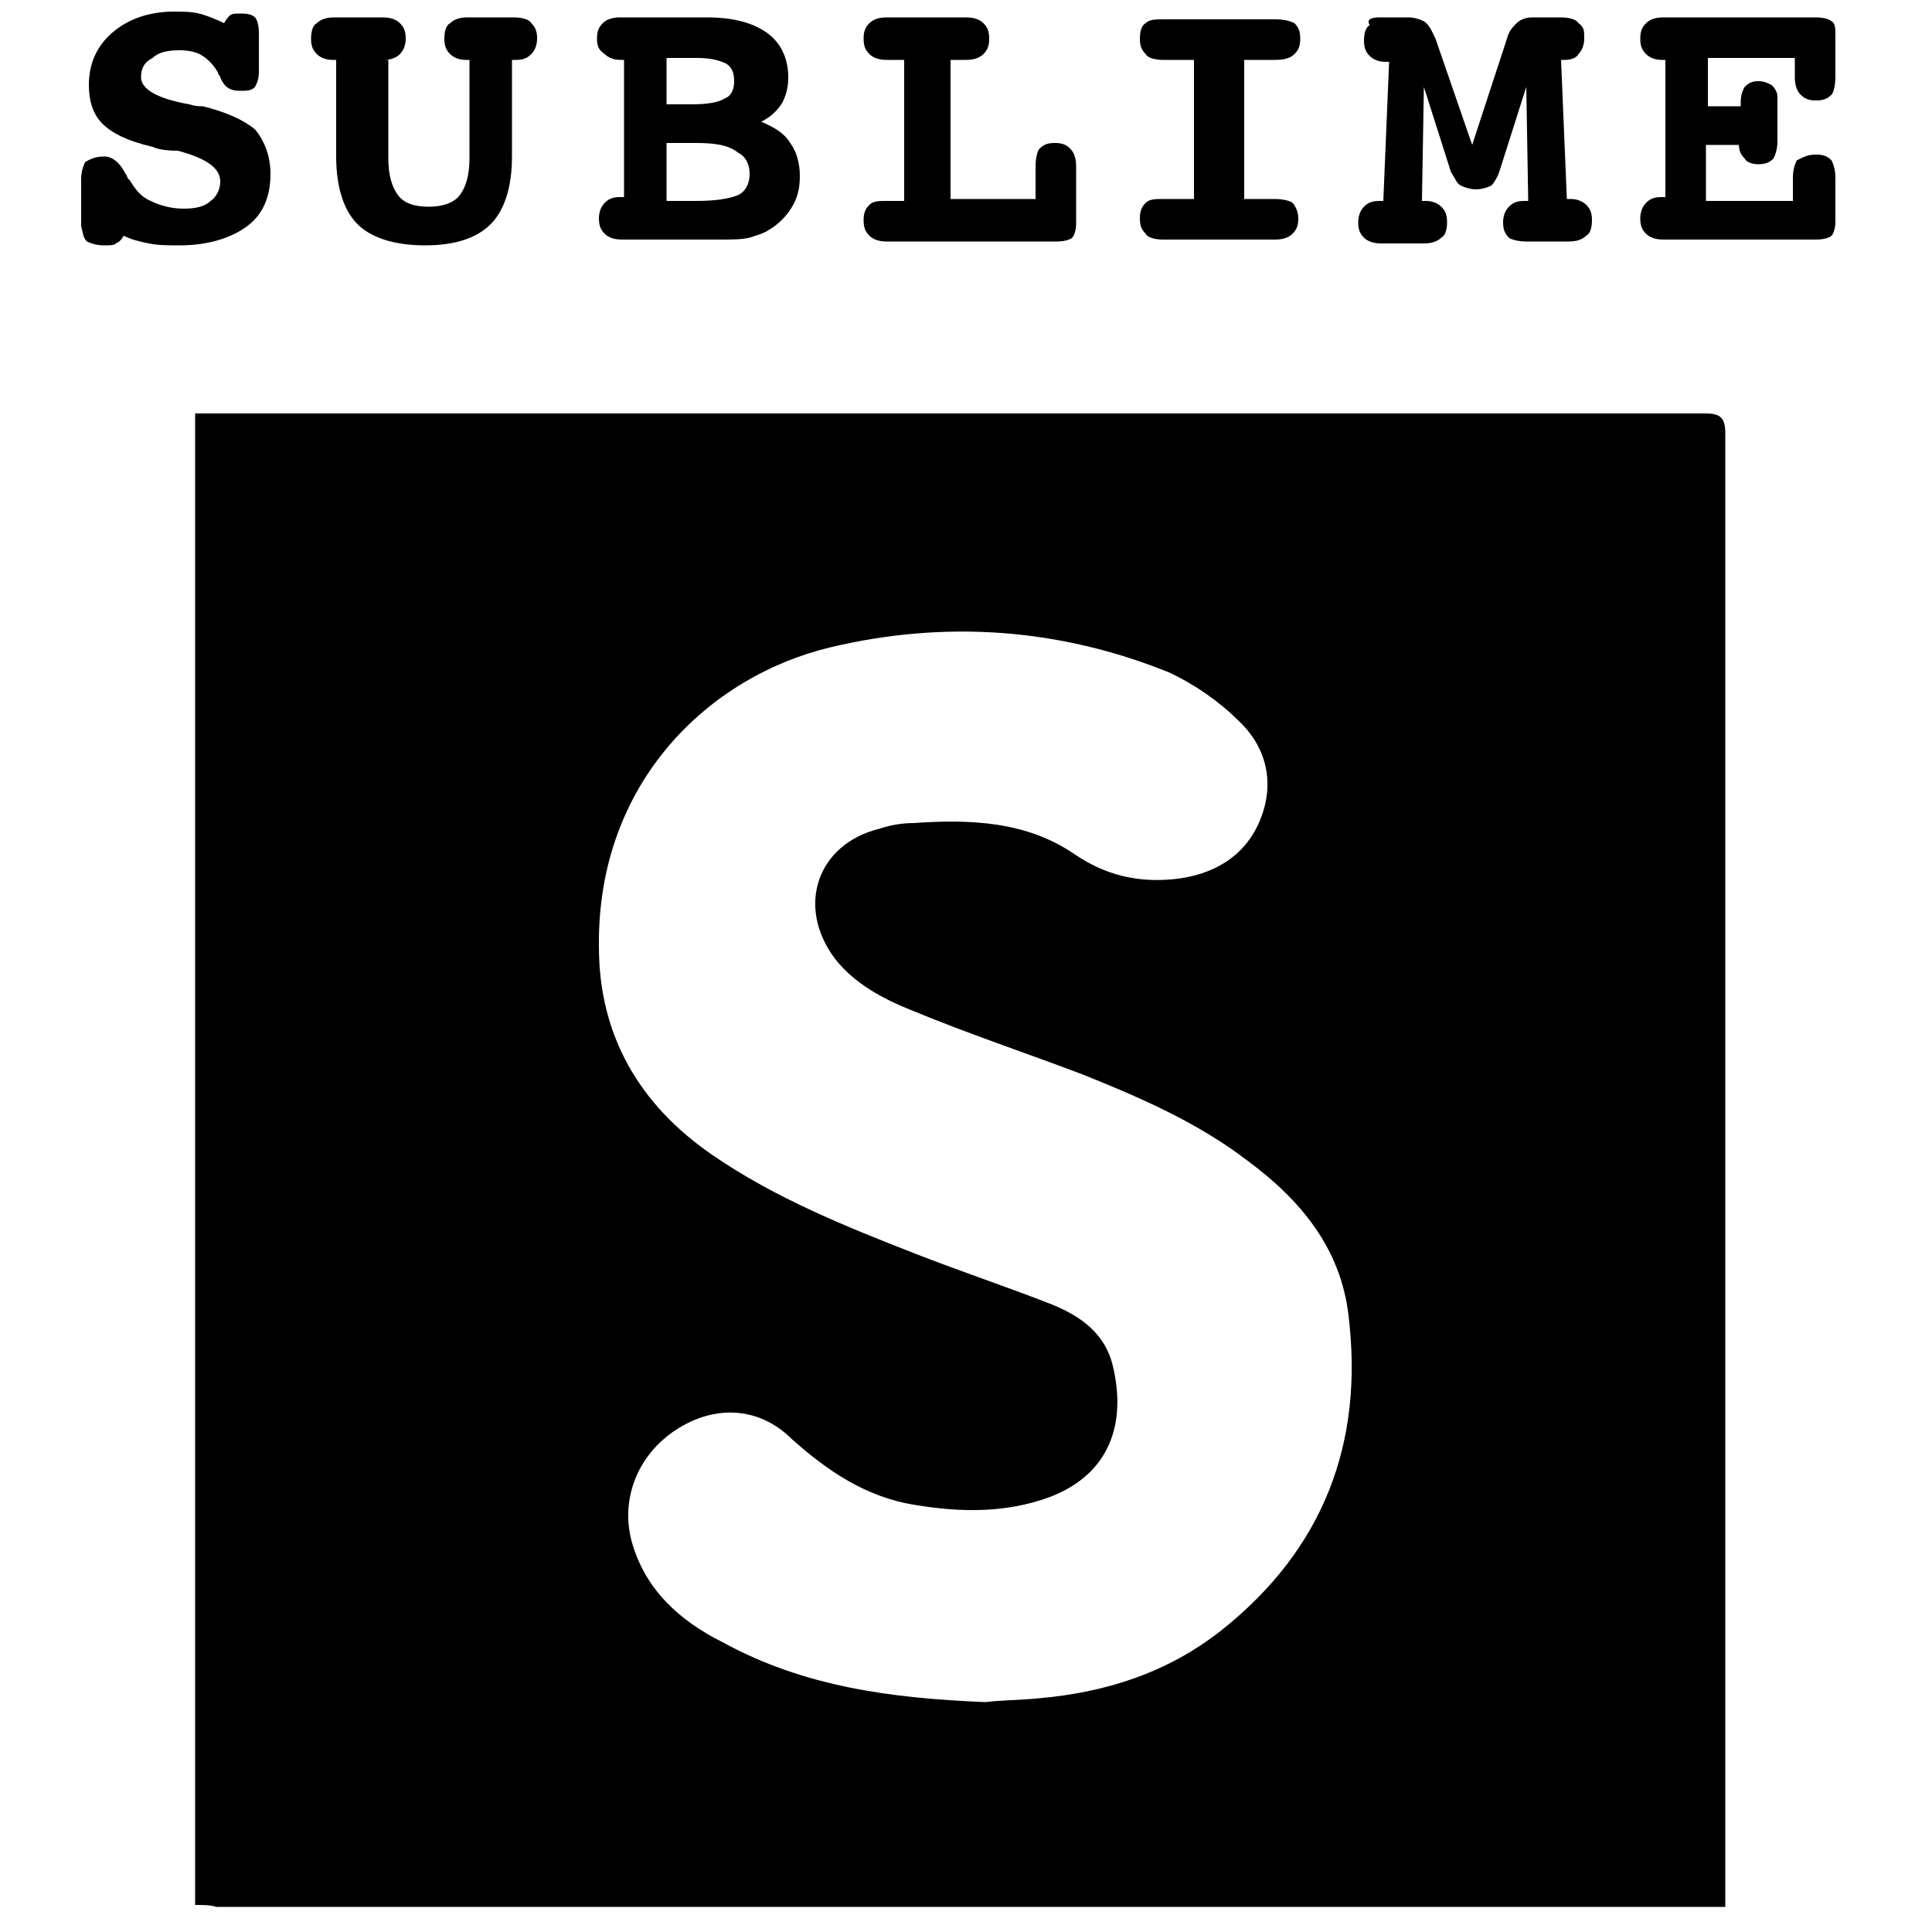 <?xml version="1.0" encoding="utf-8"?>
<!-- Generator: Adobe Illustrator 20.0.0, SVG Export Plug-In . SVG Version: 6.00 Build 0)  -->
<svg version="1.1" id="Layer_1" xmlns="http://www.w3.org/2000/svg" xmlns:xlink="http://www.w3.org/1999/xlink" x="0px" y="0px"
	 viewBox="0 0 100 100" style="enable-background:new 0 0 100 100;" xml:space="preserve">
<path d="M10.1,98.6c0-25.7,0-51.5,0-77.2c0.2,0,0.5,0,0.7,0c25.8,0,51.7,0,77.5,0c0.7,0,1,0.2,1,1c0,25.1,0,50.3,0,75.4
	c0,0.3,0,0.6,0,0.9c-0.4,0-0.8,0-1.1,0c-25.7,0-51.3,0-77,0C10.9,98.6,10.5,98.6,10.1,98.6z M51,88.1c0.8-0.1,1.8-0.1,2.8-0.2
	c3.4-0.3,6.6-1.3,9.4-3.5c5.3-4.2,7.4-9.7,6.6-16.3c-0.4-3.5-2.5-6-5.2-8c-2.6-2-5.6-3.3-8.6-4.5c-2.9-1.1-5.9-2.1-8.8-3.3
	c-1.5-0.6-3-1.4-4-2.7c-2-2.7-0.9-5.9,2.3-6.7c0.6-0.2,1.2-0.3,1.8-0.3c2.9-0.2,5.8-0.1,8.3,1.6c1.6,1.1,3.3,1.5,5.2,1.3
	c1.9-0.2,3.6-1.1,4.4-3c0.8-1.9,0.4-3.8-1.1-5.2c-1-1-2.3-1.9-3.6-2.5c-5.7-2.3-11.6-2.7-17.5-1.3c-6.3,1.5-12.1,7-12,15.5
	c0,4.6,2.1,8.2,5.9,10.8c3.2,2.2,6.9,3.7,10.5,5.1c2.3,0.9,4.7,1.7,7,2.6c1.5,0.6,2.8,1.5,3.2,3.2c0.7,2.9-0.1,5.6-3.3,6.8
	c-2.2,0.8-4.5,0.8-6.9,0.4c-2.6-0.4-4.6-1.8-6.4-3.4C39.3,72.8,37,72.7,35,74c-2,1.3-2.9,3.6-2.3,5.8c0.7,2.5,2.5,4.1,4.7,5.2
	C41.6,87.3,46.1,87.9,51,88.1z"/>
<path d="M11.6,1.2c0.1-0.2,0.2-0.3,0.3-0.4c0.1-0.1,0.3-0.1,0.6-0.1c0.4,0,0.6,0.1,0.7,0.2c0.1,0.1,0.2,0.4,0.2,0.8l0,1.9v0.1
	c0,0.4-0.1,0.6-0.2,0.8c-0.2,0.2-0.4,0.2-0.8,0.2c-0.5,0-0.8-0.2-1-0.7c0-0.1-0.1-0.1-0.1-0.2c-0.2-0.4-0.5-0.7-0.8-0.9
	c-0.3-0.2-0.7-0.3-1.2-0.3c-0.6,0-1.1,0.1-1.4,0.4C7.5,3.2,7.3,3.5,7.3,4c0,0.6,0.8,1.1,2.5,1.4c0.3,0.1,0.5,0.1,0.7,0.1
	c1.2,0.3,2.1,0.7,2.7,1.2C13.7,7.3,14,8.1,14,9c0,1.2-0.4,2.1-1.2,2.7c-0.8,0.6-2,1-3.5,1c-0.6,0-1.1,0-1.6-0.1
	c-0.5-0.1-0.9-0.2-1.3-0.4c-0.1,0.2-0.2,0.3-0.4,0.4c-0.1,0.1-0.3,0.1-0.6,0.1c-0.4,0-0.7-0.1-0.9-0.2c-0.2-0.2-0.2-0.4-0.3-0.8
	l0-2.3V9.3c0-0.4,0.1-0.7,0.2-0.9C4.7,8.2,5,8.1,5.4,8.1c0.4,0,0.8,0.3,1.1,0.9c0.1,0.1,0.1,0.3,0.2,0.3c0.3,0.5,0.6,0.9,1.1,1.1
	c0.4,0.2,1,0.4,1.7,0.4c0.6,0,1.1-0.1,1.4-0.4c0.3-0.2,0.5-0.6,0.5-1c0-0.7-0.7-1.2-2.2-1.6C8.5,7.8,8.1,7.7,7.9,7.6
	C6.6,7.3,5.8,6.9,5.3,6.4s-0.7-1.2-0.7-2c0-1.1,0.4-2,1.2-2.7C6.6,1,7.7,0.6,9,0.6c0.4,0,0.9,0,1.3,0.1C10.7,0.8,11.2,1,11.6,1.2z"
	/>
<path d="M20.1,3.1v5.1c0,0.9,0.2,1.5,0.5,1.9c0.3,0.4,0.8,0.6,1.6,0.6c0.7,0,1.3-0.2,1.6-0.6c0.3-0.4,0.5-1,0.5-1.9V3.1h-0.2
	c-0.3,0-0.6-0.1-0.8-0.3C23.1,2.6,23,2.4,23,2c0-0.4,0.1-0.7,0.3-0.8c0.2-0.2,0.5-0.3,0.9-0.3h2.4c0.4,0,0.8,0.1,0.9,0.3
	c0.2,0.2,0.3,0.4,0.3,0.8c0,0.3-0.1,0.6-0.3,0.8c-0.2,0.2-0.4,0.3-0.8,0.3h-0.2v5c0,1.6-0.4,2.8-1.1,3.5c-0.7,0.7-1.8,1.1-3.4,1.1
	c-1.6,0-2.8-0.4-3.5-1.1c-0.7-0.7-1.1-1.9-1.1-3.5v-5h-0.2c-0.3,0-0.6-0.1-0.8-0.3c-0.2-0.2-0.3-0.4-0.3-0.8c0-0.4,0.1-0.7,0.3-0.8
	c0.2-0.2,0.5-0.3,0.9-0.3h2.5c0.4,0,0.7,0.1,0.9,0.3c0.2,0.2,0.3,0.4,0.3,0.8c0,0.3-0.1,0.6-0.3,0.8c-0.2,0.2-0.5,0.3-0.8,0.3H20.1z
	"/>
<path d="M39.4,6.3c0.7,0.3,1.2,0.6,1.5,1.1c0.3,0.4,0.5,1,0.5,1.7c0,0.6-0.1,1.1-0.4,1.6c-0.3,0.5-0.7,0.9-1.2,1.2
	c-0.3,0.2-0.7,0.3-1,0.4c-0.4,0.1-0.9,0.1-1.6,0.1h-0.8h-4.2c-0.4,0-0.7-0.1-0.9-0.3c-0.2-0.2-0.3-0.4-0.3-0.8
	c0-0.3,0.1-0.6,0.3-0.8c0.2-0.2,0.4-0.3,0.8-0.3h0.2V3.1h-0.2c-0.3,0-0.6-0.1-0.8-0.3C31,2.6,30.9,2.4,30.9,2c0-0.4,0.1-0.6,0.3-0.8
	c0.2-0.2,0.5-0.3,0.9-0.3h4.5c1.4,0,2.4,0.3,3.1,0.8c0.7,0.5,1.1,1.3,1.1,2.3c0,0.5-0.1,0.9-0.3,1.3C40.2,5.8,39.8,6.1,39.4,6.3z
	 M34.5,3v2.4h1.3c0.8,0,1.4-0.1,1.7-0.3C37.8,5,38,4.7,38,4.2c0-0.4-0.1-0.7-0.4-0.9C37.2,3.1,36.7,3,36.1,3H34.5z M34.5,7.4v3h1.5
	c1,0,1.7-0.1,2.2-0.3c0.4-0.2,0.6-0.6,0.6-1.1c0-0.5-0.2-0.9-0.6-1.1C37.7,7.5,37,7.4,36,7.4H34.5z"/>
<path d="M49.2,3.1v7.2h4.4V8.6c0-0.4,0.1-0.8,0.2-0.9c0.2-0.2,0.4-0.3,0.8-0.3c0.4,0,0.6,0.1,0.8,0.3c0.2,0.2,0.3,0.5,0.3,0.9v3
	c0,0.3-0.1,0.6-0.2,0.7c-0.1,0.1-0.4,0.2-0.8,0.2h-8.8c-0.4,0-0.7-0.1-0.9-0.3c-0.2-0.2-0.3-0.4-0.3-0.8c0-0.4,0.1-0.6,0.3-0.8
	c0.2-0.2,0.5-0.2,0.9-0.2h0.9V3.1h-0.9c-0.4,0-0.7-0.1-0.9-0.3c-0.2-0.2-0.3-0.4-0.3-0.8c0-0.4,0.1-0.6,0.3-0.8
	c0.2-0.2,0.5-0.3,0.9-0.3H50c0.4,0,0.7,0.1,0.9,0.3c0.2,0.2,0.3,0.4,0.3,0.8c0,0.4-0.1,0.6-0.3,0.8C50.7,3,50.4,3.1,50,3.1H49.2z"/>
<path d="M64.4,3.1v7.2H66c0.4,0,0.8,0.1,0.9,0.2s0.3,0.4,0.3,0.8c0,0.4-0.1,0.6-0.3,0.8c-0.2,0.2-0.5,0.3-0.9,0.3h-5.8
	c-0.4,0-0.8-0.1-0.9-0.3c-0.2-0.2-0.3-0.4-0.3-0.8c0-0.4,0.1-0.6,0.3-0.8c0.2-0.2,0.5-0.2,0.9-0.2h1.6V3.1h-1.6
	c-0.4,0-0.8-0.1-0.9-0.3c-0.2-0.2-0.3-0.4-0.3-0.8c0-0.4,0.1-0.7,0.3-0.8C59.5,1,59.8,1,60.3,1H66c0.5,0,0.8,0.1,1,0.2
	c0.2,0.2,0.3,0.4,0.3,0.8c0,0.4-0.1,0.6-0.3,0.8C66.8,3,66.5,3.1,66,3.1H64.4z"/>
<path d="M76.2,7.5L78,2c0.1-0.4,0.3-0.6,0.5-0.8C78.7,1,79,0.9,79.3,0.9h1.5c0.4,0,0.8,0.1,0.9,0.3C82,1.4,82,1.6,82,2
	c0,0.3-0.1,0.6-0.3,0.8C81.6,3,81.3,3.1,81,3.1h-0.2l0.3,7.2h0.2c0.3,0,0.6,0.1,0.8,0.3c0.2,0.2,0.3,0.4,0.3,0.8
	c0,0.4-0.1,0.7-0.3,0.8c-0.2,0.2-0.5,0.3-0.9,0.3h-2.2c-0.4,0-0.8-0.1-0.9-0.2c-0.2-0.2-0.3-0.4-0.3-0.8c0-0.3,0.1-0.6,0.3-0.8
	c0.2-0.2,0.4-0.3,0.8-0.3h0.2l-0.1-5.9l-1.4,4.4c-0.1,0.3-0.3,0.6-0.4,0.7c-0.2,0.1-0.5,0.2-0.8,0.2c-0.3,0-0.6-0.1-0.8-0.2
	c-0.2-0.1-0.3-0.4-0.5-0.7l-1.4-4.4l-0.1,5.9h0.2c0.3,0,0.6,0.1,0.8,0.3c0.2,0.2,0.3,0.4,0.3,0.8c0,0.4-0.1,0.7-0.3,0.8
	c-0.2,0.2-0.5,0.3-0.9,0.3h-2.2c-0.4,0-0.7-0.1-0.9-0.3c-0.2-0.2-0.3-0.4-0.3-0.8c0-0.3,0.1-0.6,0.3-0.8c0.2-0.2,0.4-0.3,0.8-0.3
	h0.2l0.3-7.2h-0.2c-0.3,0-0.6-0.1-0.8-0.3c-0.2-0.2-0.3-0.4-0.3-0.8c0-0.4,0.1-0.7,0.3-0.8C70.7,1,71,0.9,71.4,0.9h1.5
	c0.3,0,0.6,0.1,0.8,0.2C74,1.3,74.1,1.6,74.3,2L76.2,7.5z"/>
<path d="M92.9,3h-4.5v2.5h1.7V5.3c0-0.4,0.1-0.6,0.2-0.8c0.2-0.2,0.4-0.3,0.7-0.3c0.3,0,0.5,0.1,0.7,0.2c0.2,0.2,0.3,0.4,0.3,0.6
	c0,0,0,0.1,0,0.1c0,0.1,0,0.1,0,0.2v2c0,0.4-0.1,0.7-0.2,0.9c-0.2,0.2-0.4,0.3-0.8,0.3c-0.3,0-0.6-0.1-0.7-0.3
	c-0.2-0.2-0.3-0.4-0.3-0.8V7.5h-1.7v2.9h4.5V9.2c0-0.4,0.1-0.7,0.2-0.9C93.4,8.1,93.6,8,94,8c0.4,0,0.6,0.1,0.8,0.3
	C94.9,8.5,95,8.8,95,9.2v2.3c0,0.3-0.1,0.6-0.2,0.7c-0.1,0.1-0.4,0.2-0.8,0.2h-7.9c-0.4,0-0.7-0.1-0.9-0.3c-0.2-0.2-0.3-0.4-0.3-0.8
	c0-0.3,0.1-0.6,0.3-0.8c0.2-0.2,0.4-0.3,0.8-0.3h0.2V3.1h-0.2c-0.3,0-0.6-0.1-0.8-0.3C85,2.6,84.9,2.4,84.9,2c0-0.4,0.1-0.6,0.3-0.8
	c0.2-0.2,0.5-0.3,0.9-0.3H94c0.4,0,0.7,0.1,0.8,0.2C95,1.2,95,1.5,95,1.8V4c0,0.4-0.1,0.8-0.2,0.9c-0.2,0.2-0.4,0.3-0.8,0.3
	c-0.4,0-0.6-0.1-0.8-0.3C93,4.7,92.9,4.4,92.9,4V3z"/>
</svg>
